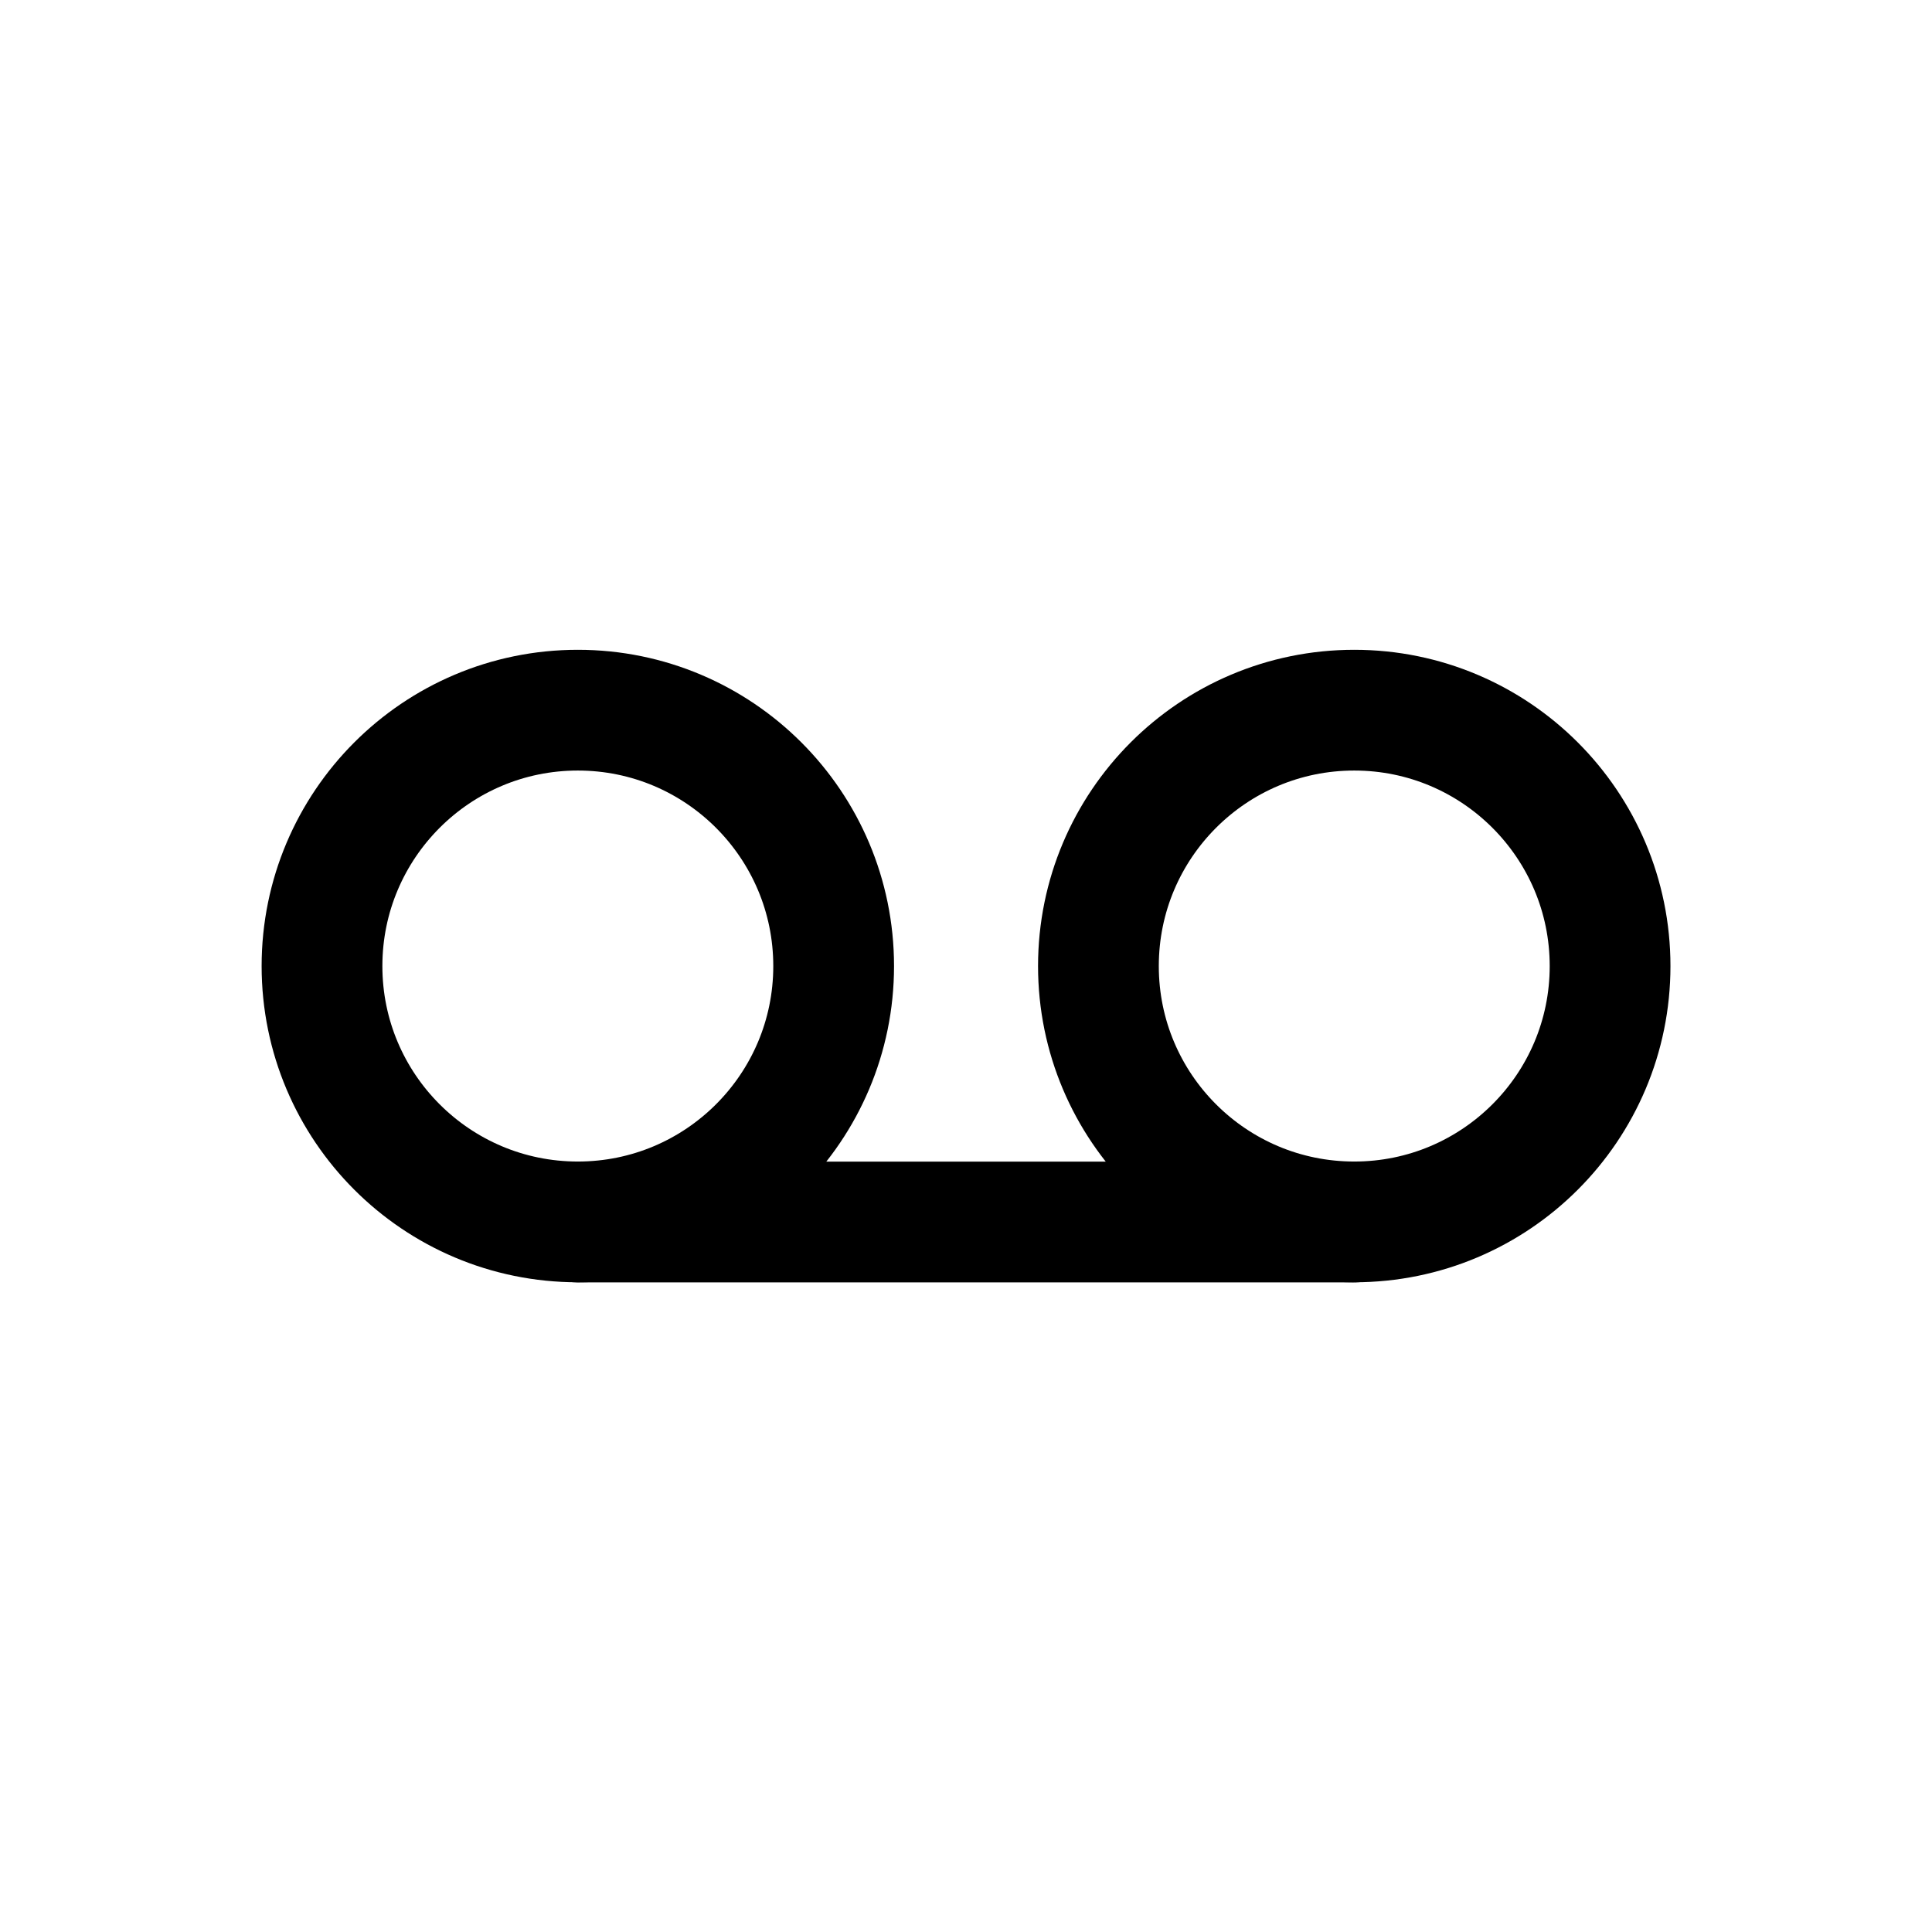 <svg width="24" height="24" viewBox="0 0 24 24" fill="none" xmlns="http://www.w3.org/2000/svg">
<path fill-rule="evenodd" clip-rule="evenodd" d="M4 12.001C4 13.756 5.423 15.179 7.178 15.179C8.933 15.179 10.356 13.756 10.356 12.001C10.356 10.246 8.933 8.822 7.178 8.822C5.423 8.822 4 10.246 4 12.001Z" stroke="black" stroke-width="1.5" stroke-linecap="round" stroke-linejoin="round"/>
<path fill-rule="evenodd" clip-rule="evenodd" d="M13.645 12.001C13.645 13.756 15.067 15.179 16.823 15.179C18.578 15.179 20.001 13.756 20.001 12.001C20.001 10.246 18.578 8.822 16.823 8.822C15.067 8.822 13.645 10.246 13.645 12.001Z" stroke="black" stroke-width="1.5" stroke-linecap="round" stroke-linejoin="round"/>
<path d="M16.822 15.18H7.178" stroke="black" stroke-width="1.5" stroke-linecap="round" stroke-linejoin="round"/>
</svg>